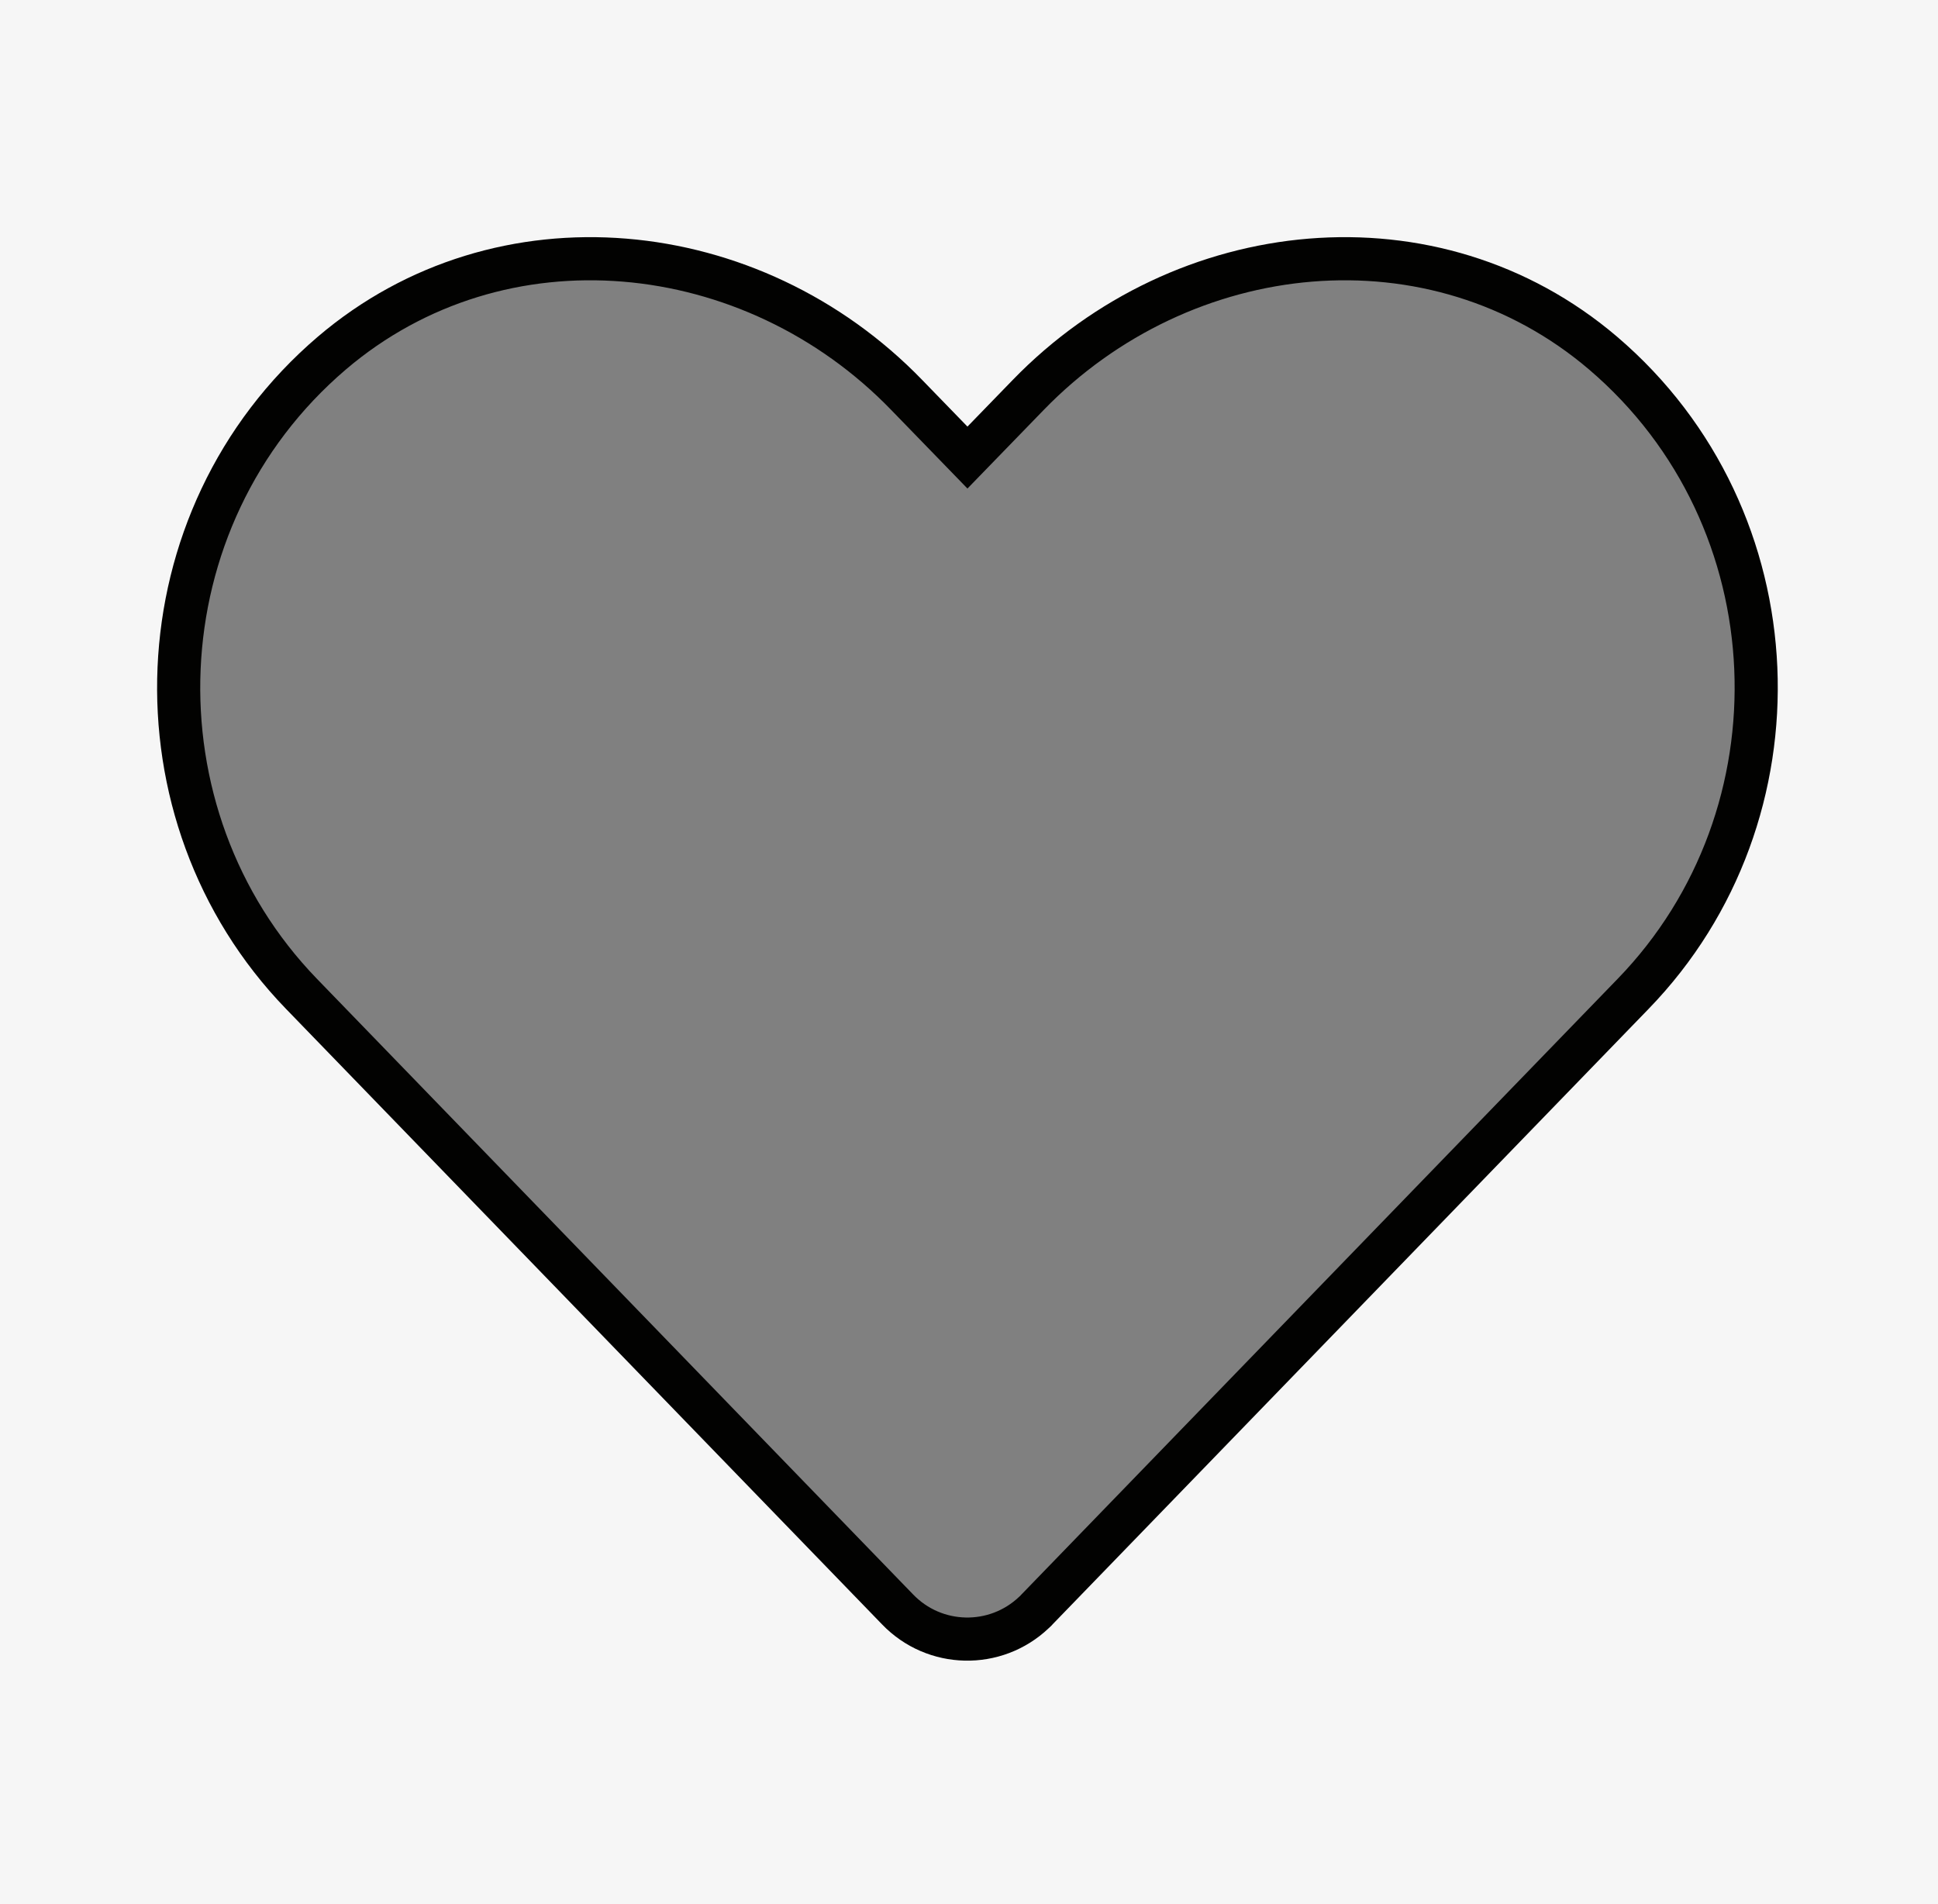 <?xml version="1.0" encoding="utf-8"?>
<!-- Generator: Adobe Illustrator 23.1.0, SVG Export Plug-In . SVG Version: 6.00 Build 0)  -->
<svg version="1.1" id="coeur" xmlns="http://www.w3.org/2000/svg" xmlns:xlink="http://www.w3.org/1999/xlink" x="0px" y="0px"
	 viewBox="0 0 629 618" style="enable-background:new 0 0 629 618;" xml:space="preserve">
<rect x="0" y="0" width="629" height="618" fill="#808080" stroke="none"/>
<style type="text/css">
	.st0{fill:#F6F6F6;}
	.st1{fill:none;stroke:#020201;stroke-width:14;stroke-miterlimit:10;}
</style>
<title>heart-solid-mask</title>
<g id="enveloppe_blanche">
	<path class="st0" d="M629,0v618H0V0H629z M530.1,322.5c25.7-26.7,40-62.3,39.9-99.4c0-40.1-16.6-80.3-49.7-108.5
		C465.5,67.9,384,76.3,333.7,128.2L314,148.5l-19.7-20.3c-50.2-51.9-131.8-60.3-186.6-13.6c-62.8,53.6-66.1,149.8-9.9,207.9
		l193.5,199.8c12,12.5,31.8,12.9,44.3,1c0.3-0.3,0.7-0.6,1-1L530.1,322.5z"/>
</g>
<path id="contour" class="st1" d="M520.3,114.6C465.5,67.9,384,76.3,333.7,128.2L314,148.5l-19.7-20.3
	c-50.2-51.9-131.8-60.3-186.6-13.6c-62.8,53.6-66.1,149.8-9.9,207.9l193.5,199.8c12,12.5,31.8,12.9,44.3,1c0.3-0.3,0.7-0.6,1-1
	l193.5-199.8C586.4,264.4,583.1,168.2,520.3,114.6z"/>
</svg>
